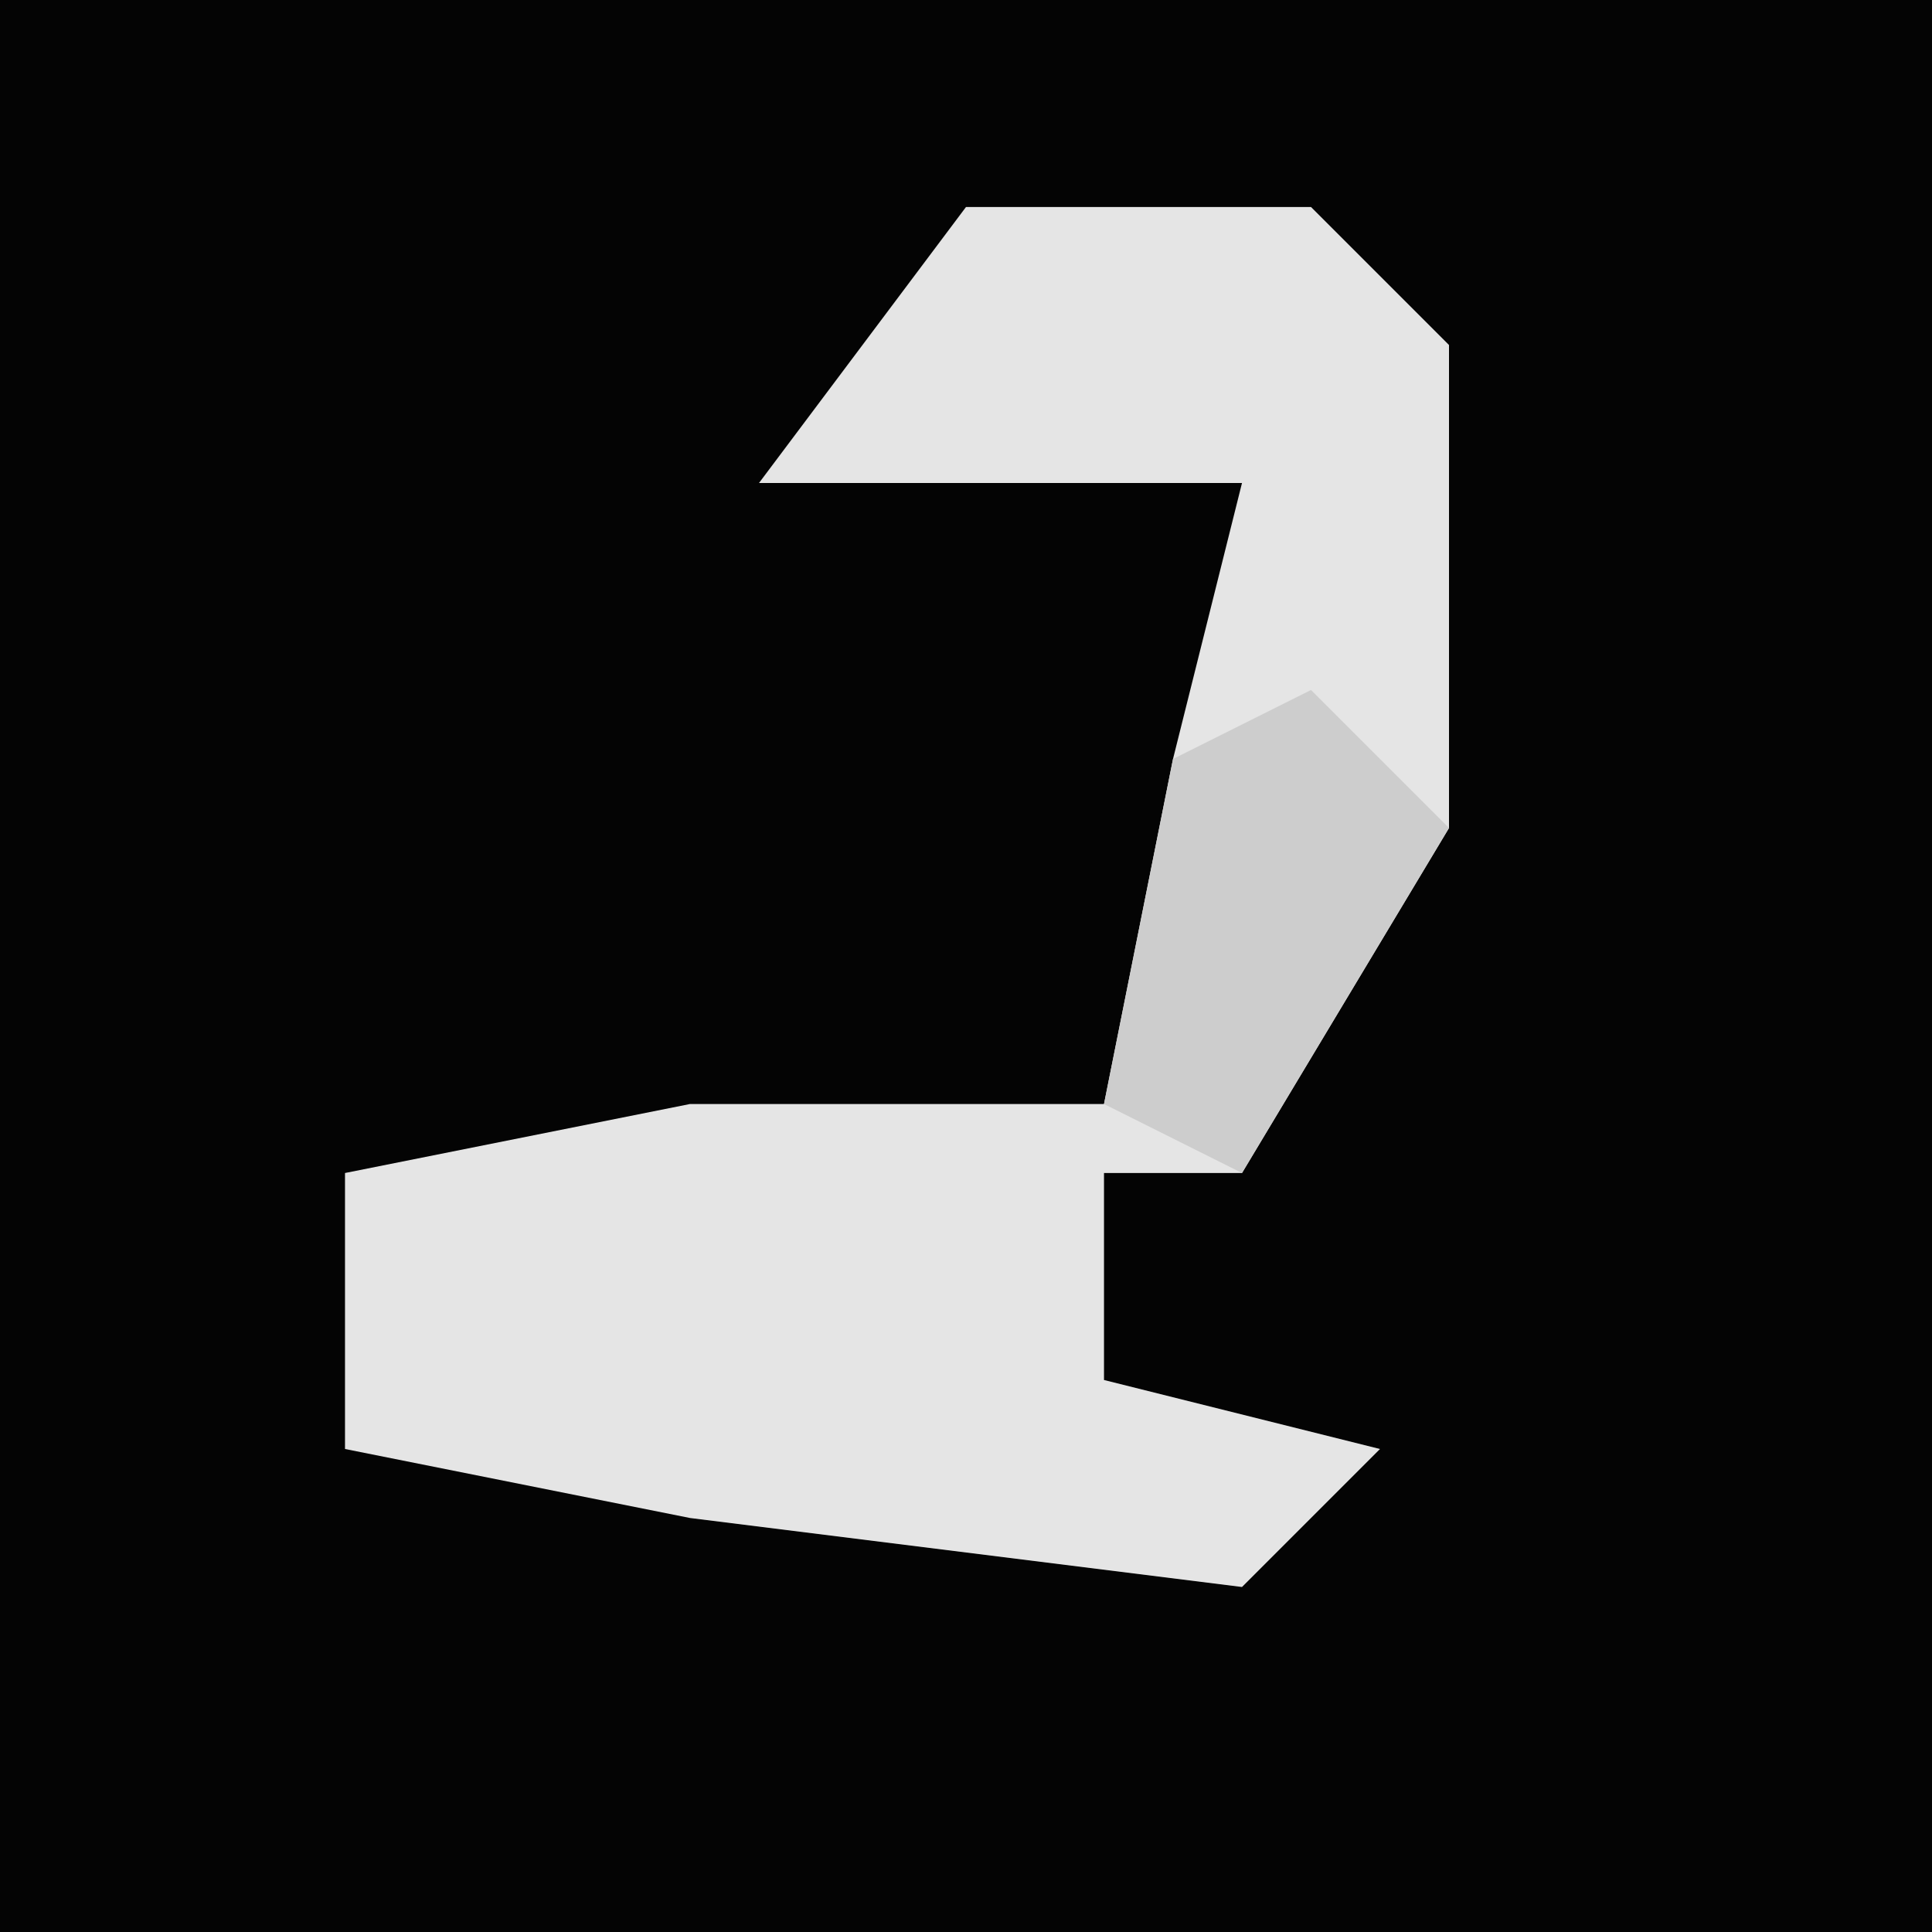 <?xml version="1.0" encoding="UTF-8"?>
<svg version="1.1" xmlns="http://www.w3.org/2000/svg" width="28" height="28">
<path d="M0,0 L28,0 L28,28 L0,28 Z " fill="#040404" transform="translate(0,0)"/>
<path d="M0,0 L5,0 L7,2 L7,9 L4,14 L2,14 L2,17 L6,18 L4,20 L-4,19 L-9,18 L-9,14 L-4,13 L0,13 L2,13 L3,8 L4,4 L-3,4 Z " fill="#E5E5E5" transform="translate(14,3)"/>
<path d="M0,0 L2,2 L-1,7 L-3,6 L-2,1 Z " fill="#CDCDCD" transform="translate(19,10)"/>
</svg>
